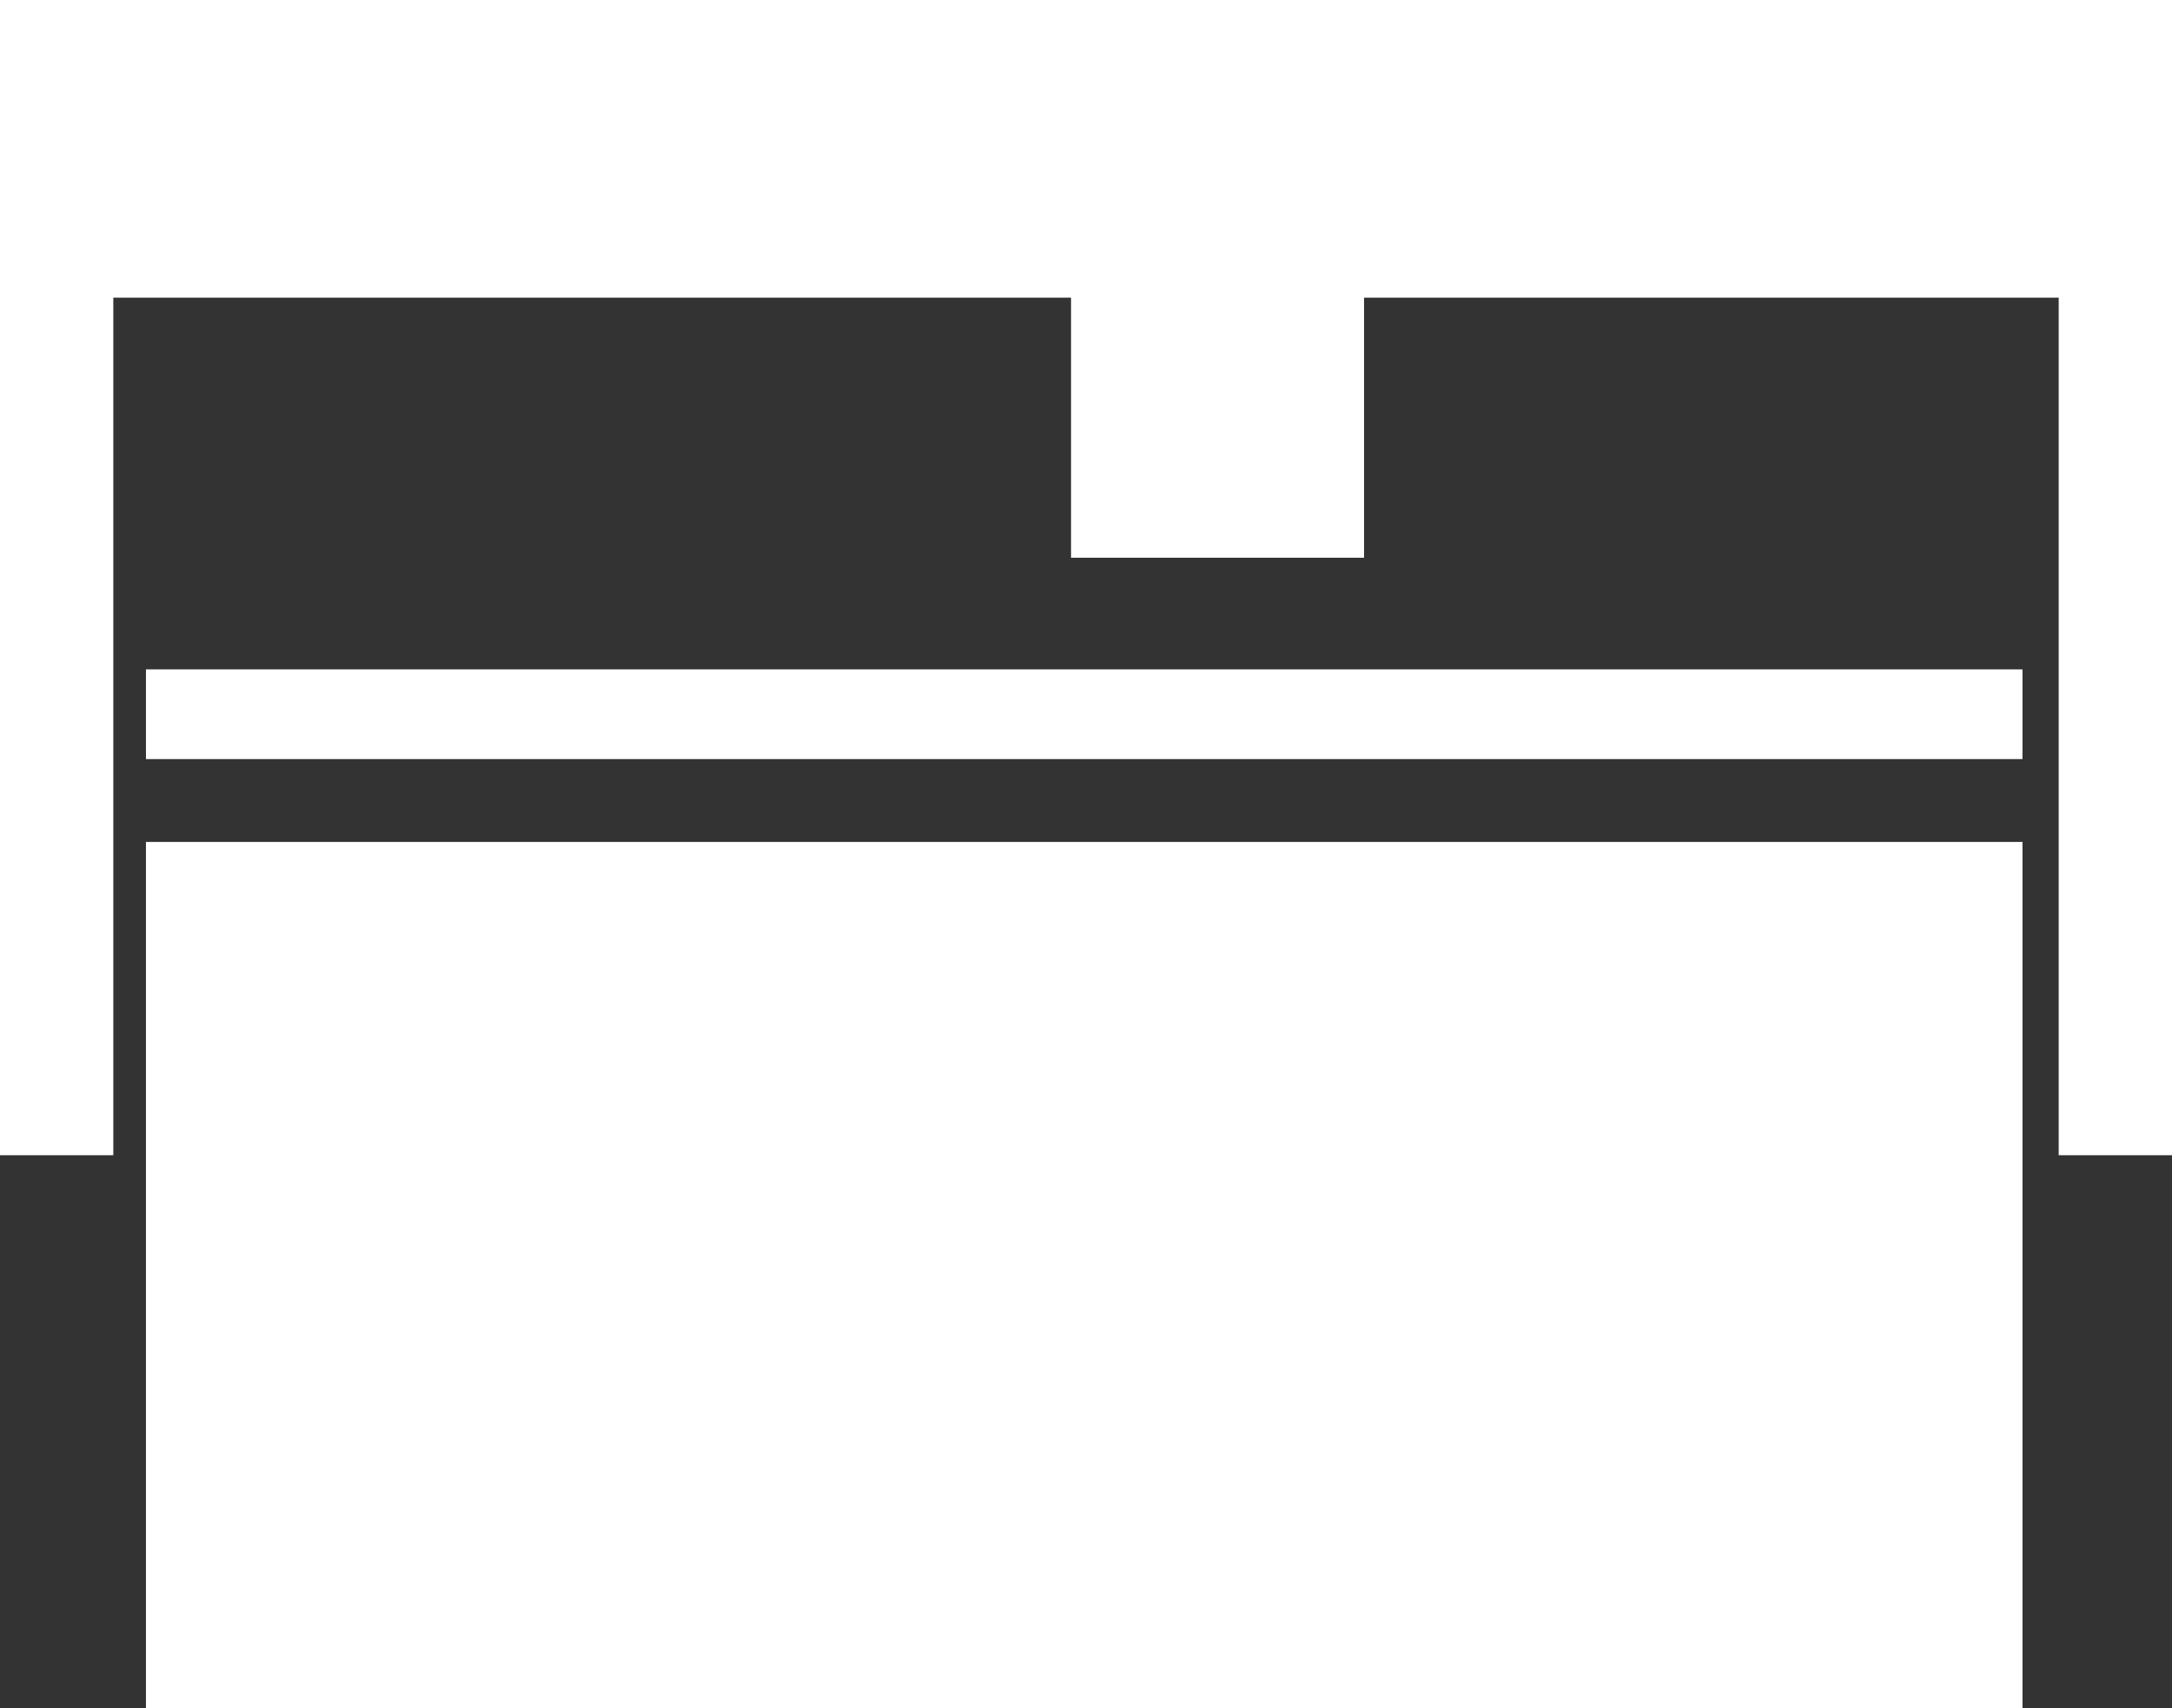 <svg xmlns="http://www.w3.org/2000/svg" viewBox="0 0 79.17 62.26"><rect x="0" y="0" width="79.17" height="62.26" fill="#333333" stroke="none"/><defs><style>.cls-1{fill:#fff;}</style></defs><title>Asset 3</title><g id="Layer_2" data-name="Layer 2"><g id="content"><rect class="cls-1" x="5.32" y="30.69" width="68.4" height="31.58"/><rect class="cls-1" x="5.32" y="24.4" width="68.4" height="3.27"/><polygon class="cls-1" points="79.17 42.11 75.04 42.11 75.04 4.13 4.13 4.13 4.13 42.11 0 42.11 0 0 79.17 0 79.17 42.11"/><rect class="cls-1" x="0.97" y="2.07" width="76.13" height="8.78"/><rect class="cls-1" x="39.04" y="2.76" width="10.68" height="17.57"/></g></g></svg>